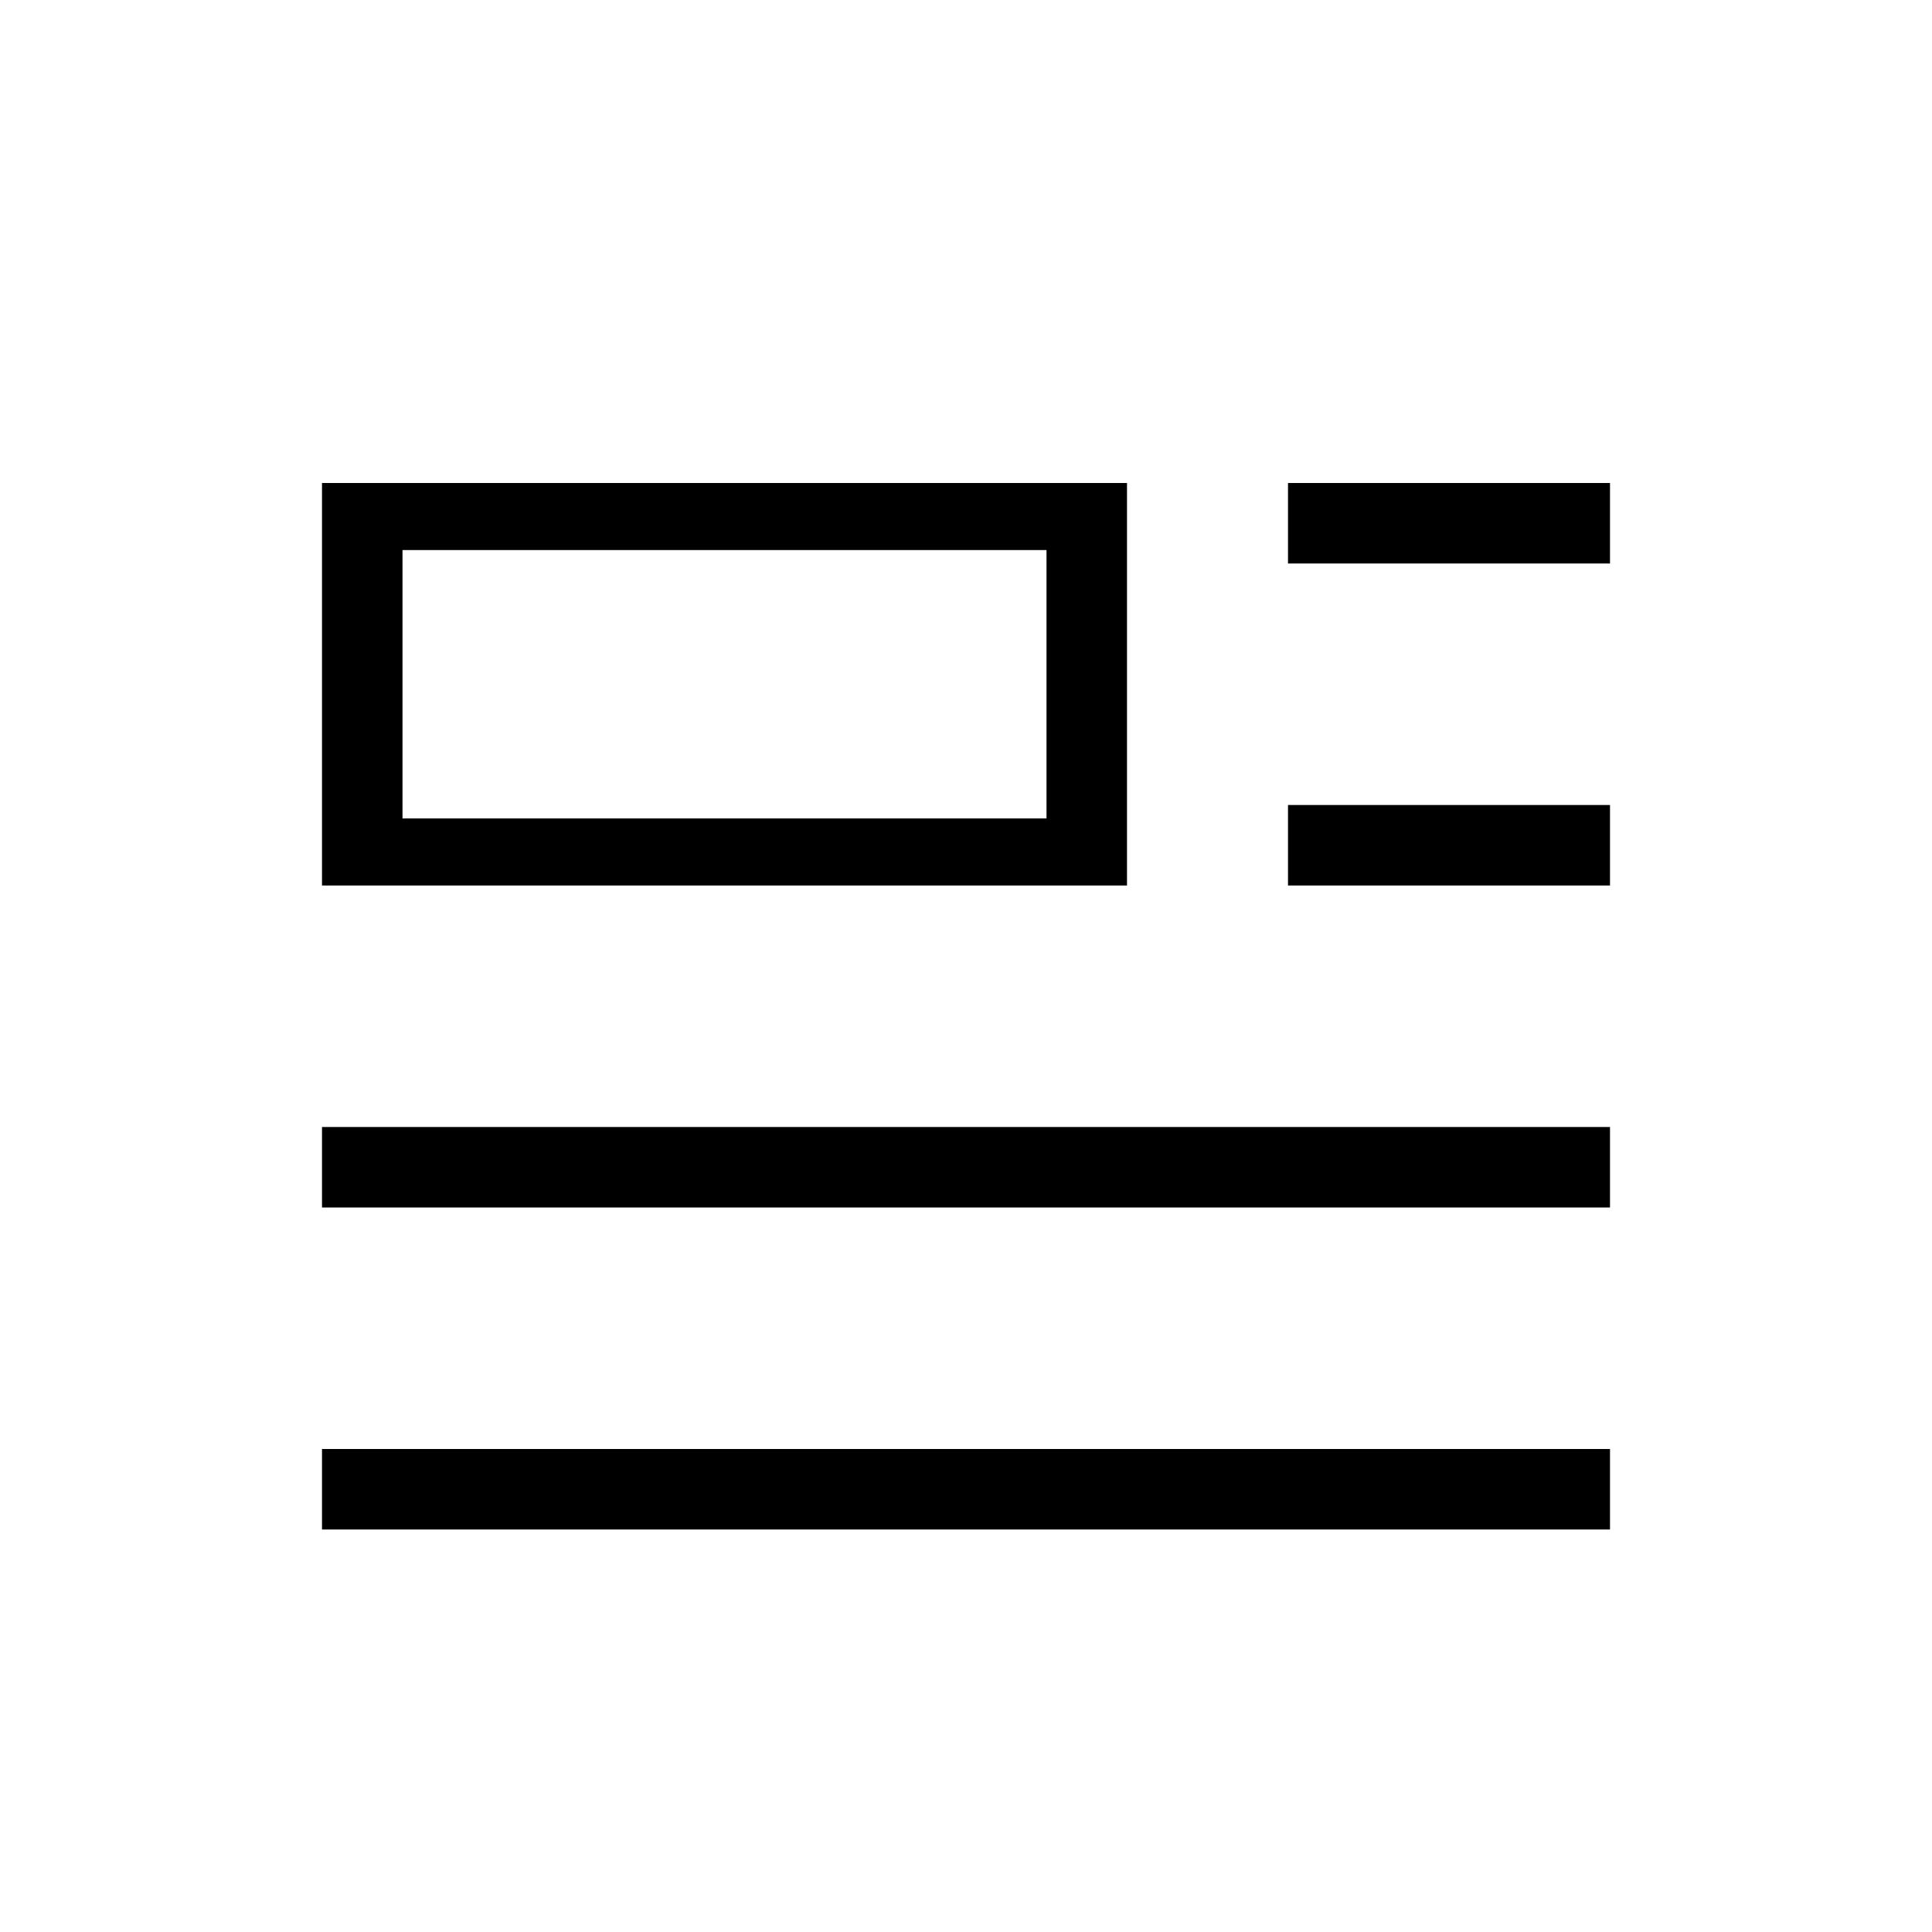 <svg width="24" height="24" viewBox="0 0 24 24" xmlns="http://www.w3.org/2000/svg">
  <rect x="4" y="18" width="16" height="1"/>
  <rect x="4" y="14" width="16" height="1"/>
  <rect x="16" y="10" width="4" height="1"/>
  <rect x="16" y="6" width="4" height="1"/>
  <path fill-rule="evenodd" clip-rule="evenodd" d="M13 6.833H5V10.167H13V6.833ZM4 6V11H14V6H4Z"/>
</svg>
